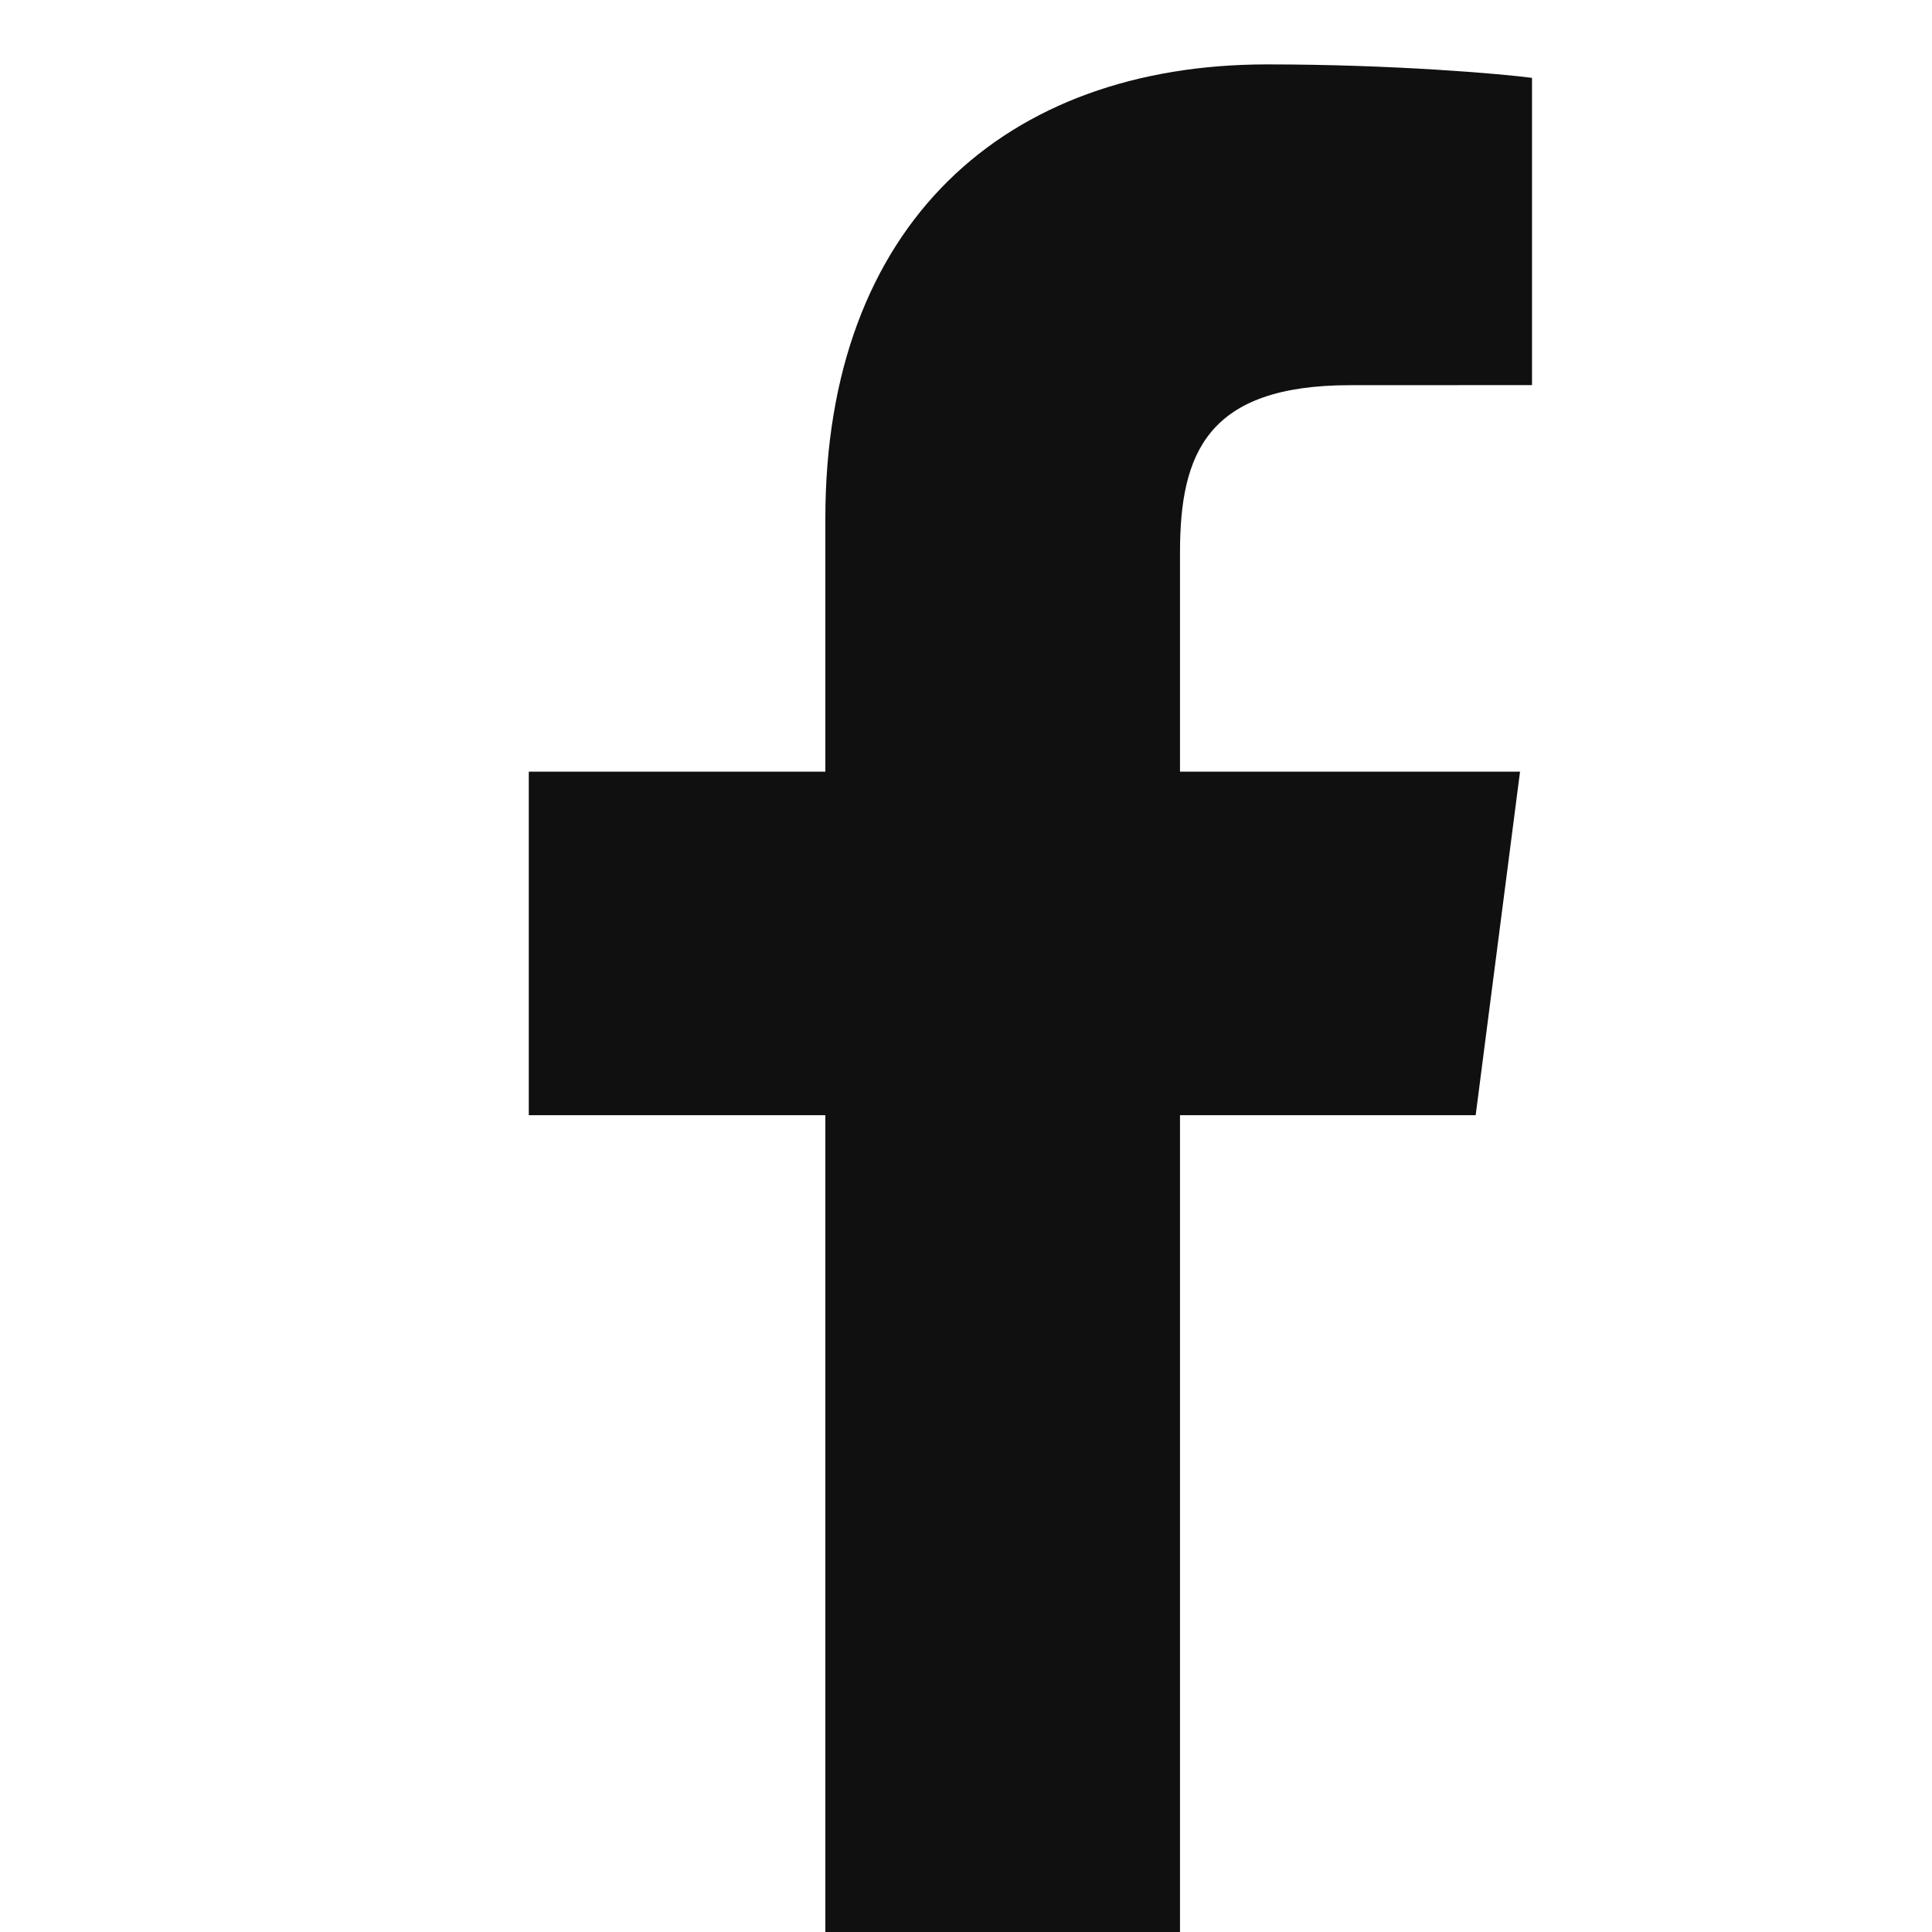 <svg width="30" height="30" viewBox="0 0 30 30" fill="none" xmlns="http://www.w3.org/2000/svg">
<g clip-path="url(#clip0_8_235)">
<g filter="url(#filter0_d_8_235)">
<path d="M17.323 30V16.317H21.914L22.603 10.982H17.323V7.577C17.323 6.033 17.75 4.981 19.967 4.981L22.789 4.98V0.209C22.301 0.145 20.626 0 18.676 0C14.604 0 11.816 2.485 11.816 7.049V10.982H7.211V16.317H11.816V30H17.323Z" fill="#101010"/>
</g>
</g>
<defs>
<filter id="filter0_d_8_235" x="6.211" y="-1" width="19.578" height="34" filterUnits="userSpaceOnUse" color-interpolation-filters="sRGB">
<feFlood flood-opacity="0" result="BackgroundImageFix"/>
<feColorMatrix in="SourceAlpha" type="matrix" values="0 0 0 0 0 0 0 0 0 0 0 0 0 0 0 0 0 0 127 0" result="hardAlpha"/>
<feOffset dx="1" dy="1"/>
<feGaussianBlur stdDeviation="1"/>
<feComposite in2="hardAlpha" operator="out"/>
<feColorMatrix type="matrix" values="0 0 0 0 0 0 0 0 0 0 0 0 0 0 0 0 0 0 0.09 0"/>
<feBlend mode="normal" in2="BackgroundImageFix" result="effect1_dropShadow_8_235"/>
<feBlend mode="normal" in="SourceGraphic" in2="effect1_dropShadow_8_235" result="shape"/>
</filter>
<clipPath id="clip0_8_235">
<rect width="30" height="30" fill="white"/>
</clipPath>
</defs>
</svg>
